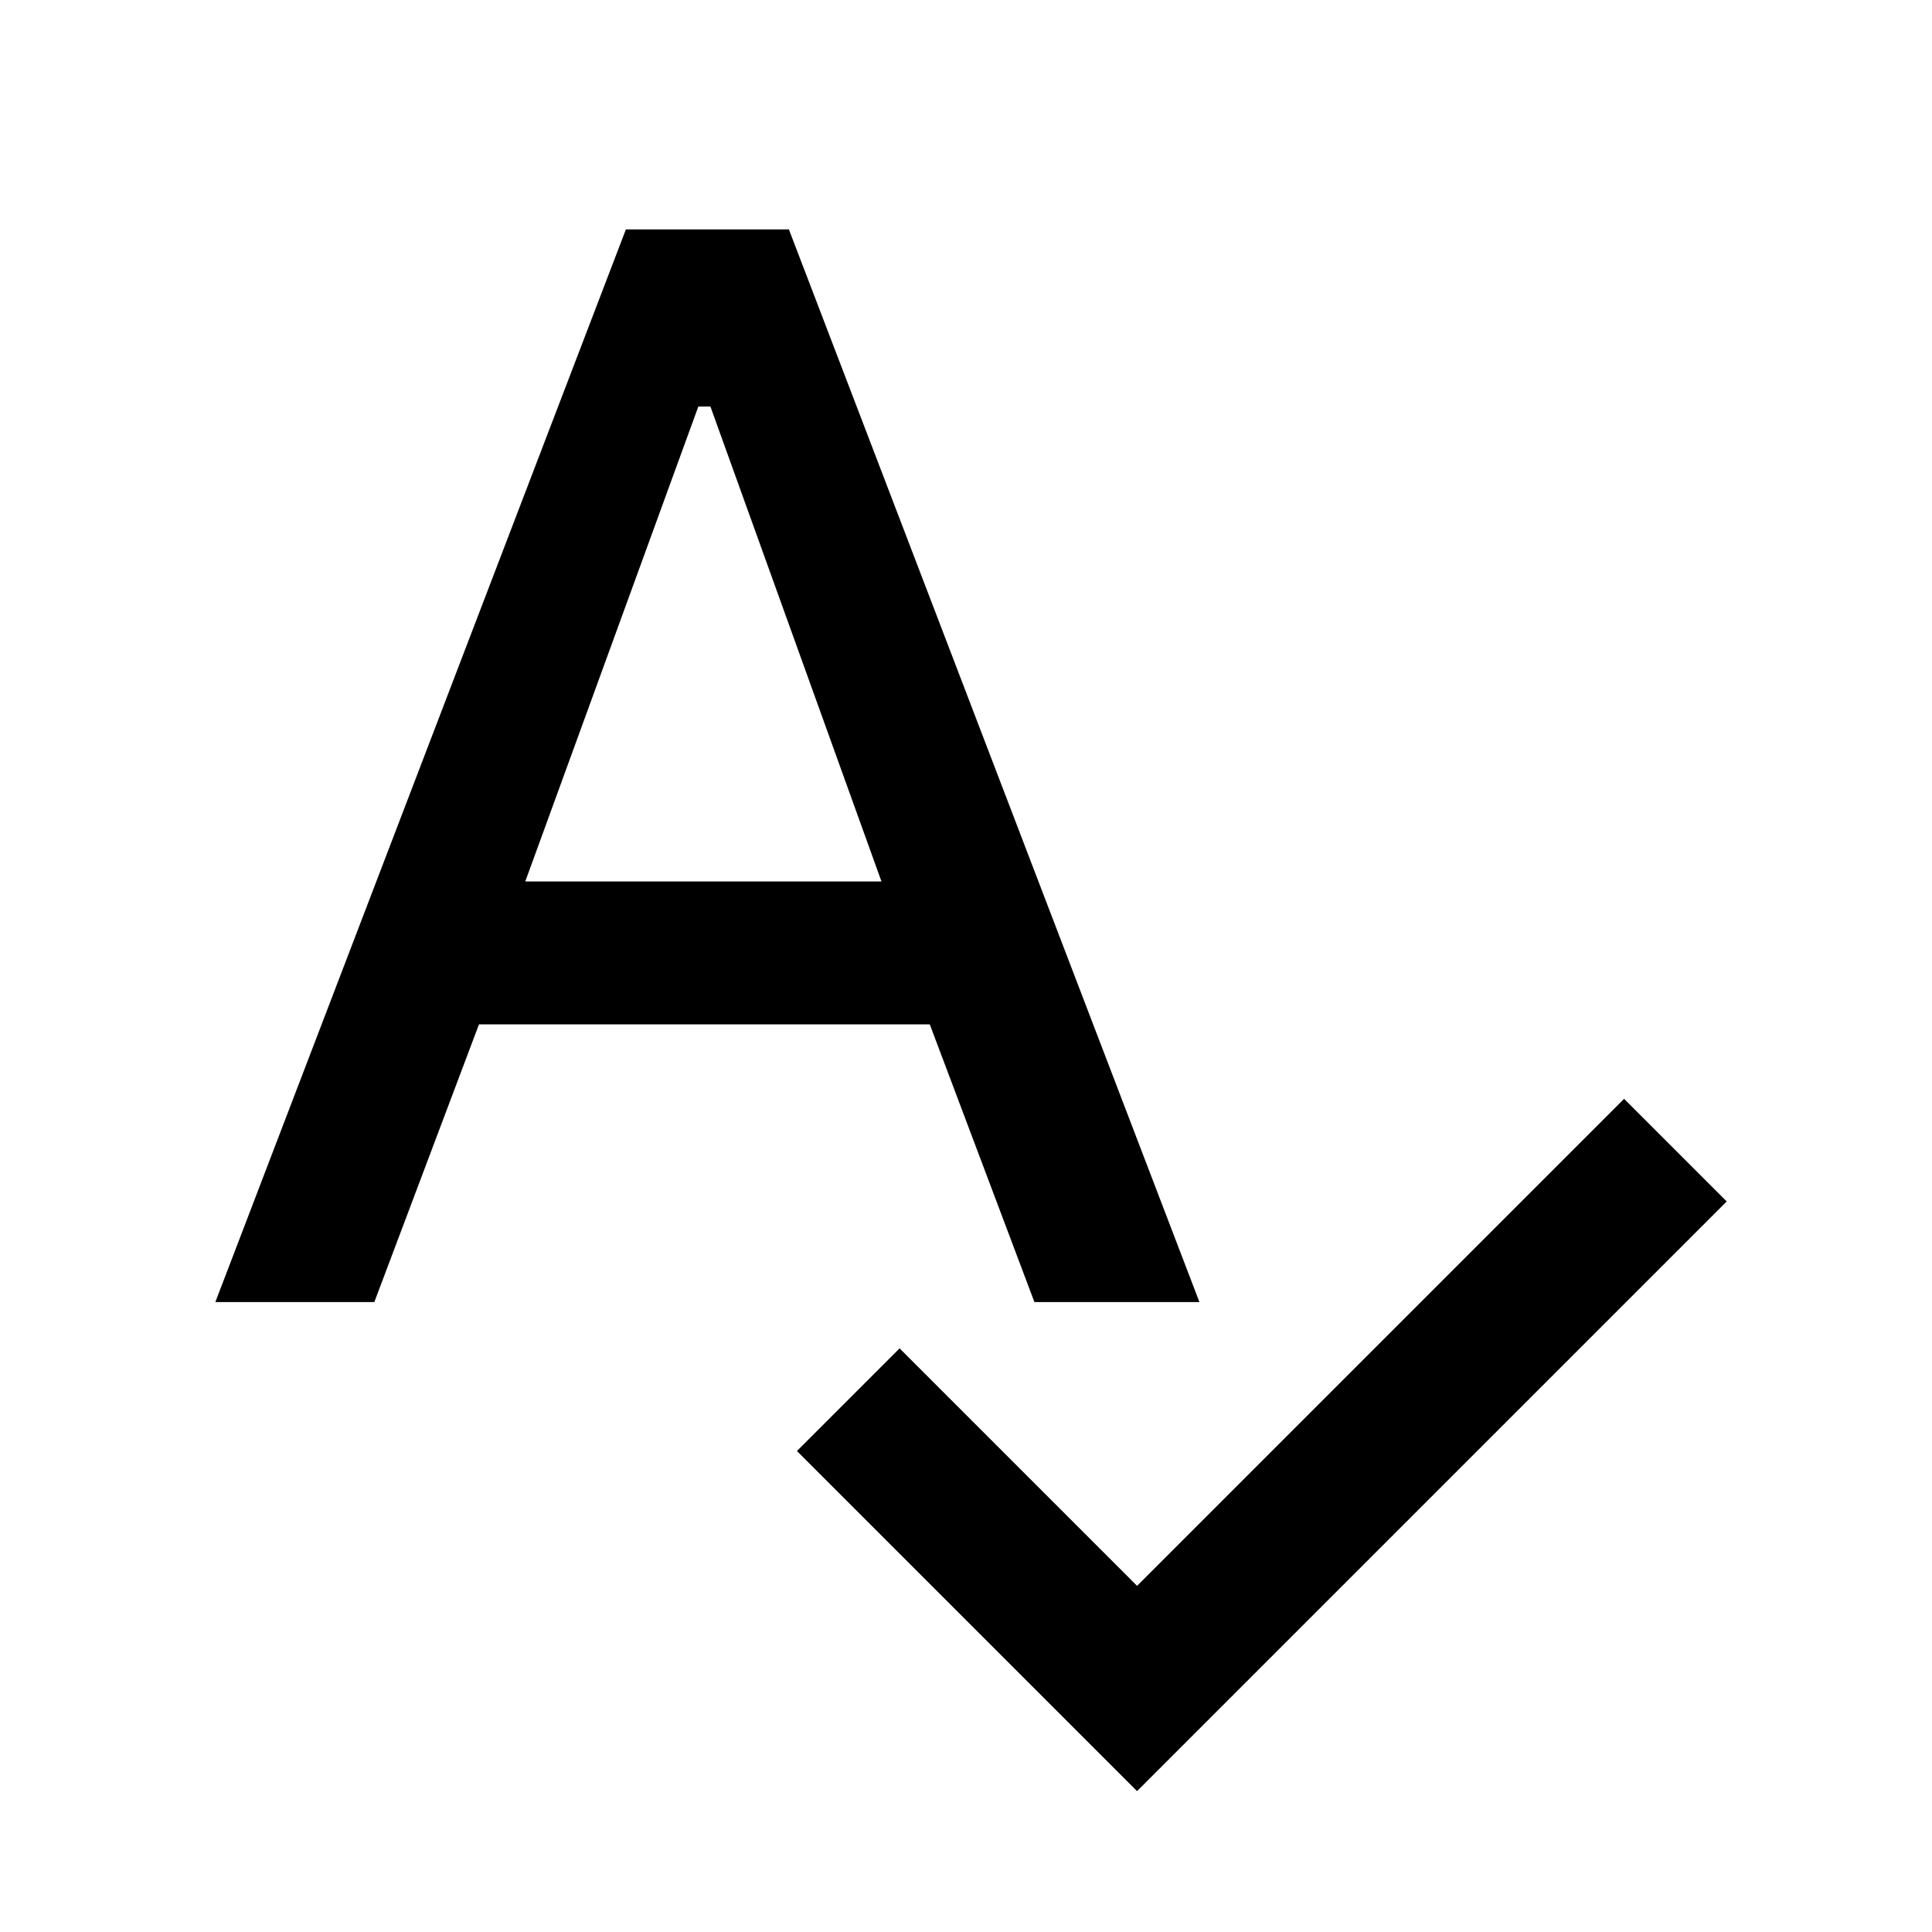 <svg xmlns="http://www.w3.org/2000/svg" height="48" width="48"><path d="M28.25 44.5 19.8 36.05 22.35 33.5 28.25 39.4 40.35 27.3 42.9 29.85ZM5.35 32.35 15.55 5.7H19.6L29.8 32.35H25.7L23.1 25.45H11.9L9.3 32.35ZM13.05 21.9H21.9L17.65 10.1H17.35Z"/></svg>